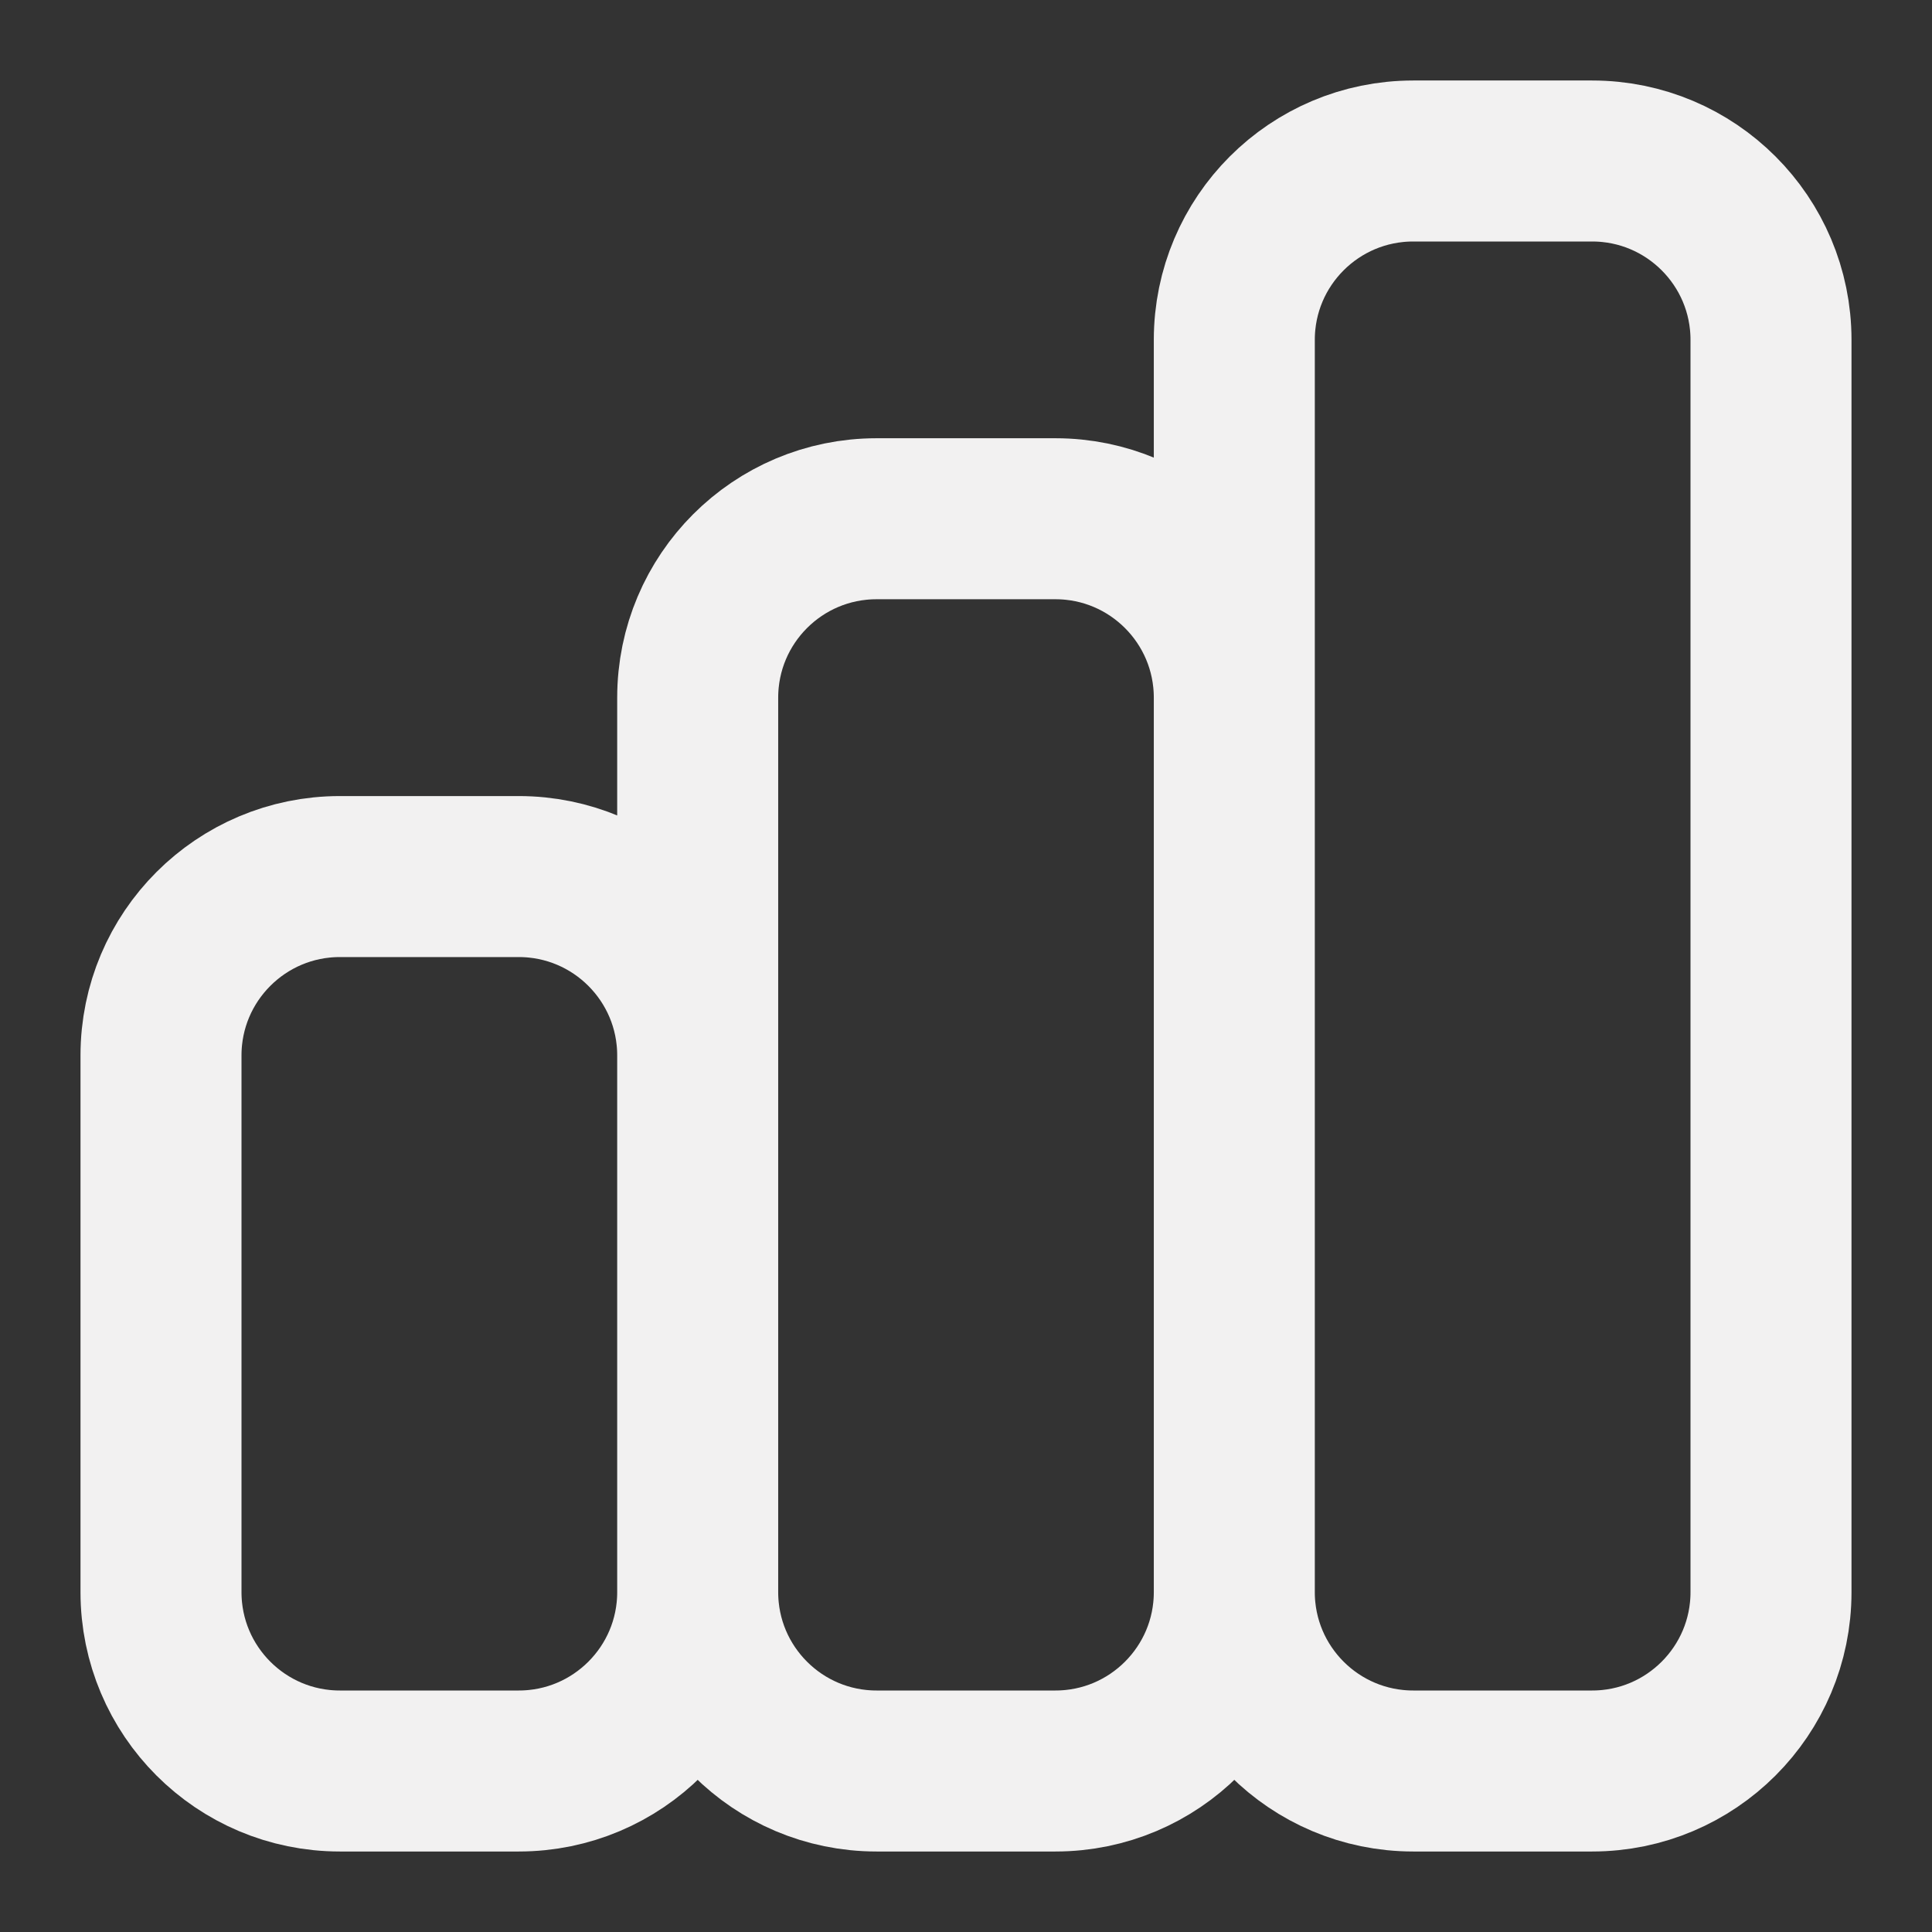 <?xml version="1.0" encoding="UTF-8"?>
<svg width="24px" height="24px" viewBox="0 0 24 24" version="1.1" xmlns="http://www.w3.org/2000/svg" xmlns:xlink="http://www.w3.org/1999/xlink">
    <rect x="0" y="0" width="24" height="24" fill="#333333" stroke="none"/>
    <!-- Generator: Sketch 60.1 (88133) - https://sketch.com -->
    <title>Live Accounts</title>
    <desc>Created with Sketch.</desc>
    <g id="Live-Accounts" stroke="none" stroke-width="1" fill="none" fill-rule="evenodd" stroke-linecap="round" stroke-linejoin="round">
        <g id="chart-bar" transform="translate(2, 2)" stroke="#F2F1F1" stroke-width="2">
            <path d="M6.667,17.778 L6.667,11.111 C6.667,9.884 5.672,8.889 4.444,8.889 L2.222,8.889 C0.995,8.889 0,9.884 0,11.111 L0,17.778 C0,19.005 0.995,20 2.222,20 L4.444,20 C5.672,20 6.667,19.005 6.667,17.778 Z M6.667,17.778 L6.667,6.667 C6.667,5.439 7.662,4.444 8.889,4.444 L11.111,4.444 C12.338,4.444 13.333,5.439 13.333,6.667 L13.333,17.778 M6.667,17.778 C6.667,19.005 7.662,20 8.889,20 L11.111,20 C12.338,20 13.333,19.005 13.333,17.778 M13.333,17.778 L13.333,2.222 C13.333,0.995 14.328,0 15.556,0 L17.778,0 C19.005,0 20,0.995 20,2.222 L20,17.778 C20,19.005 19.005,20 17.778,20 L15.556,20 C14.328,20 13.333,19.005 13.333,17.778 Z" id="Shape"></path>
        </g>
    </g>
</svg>